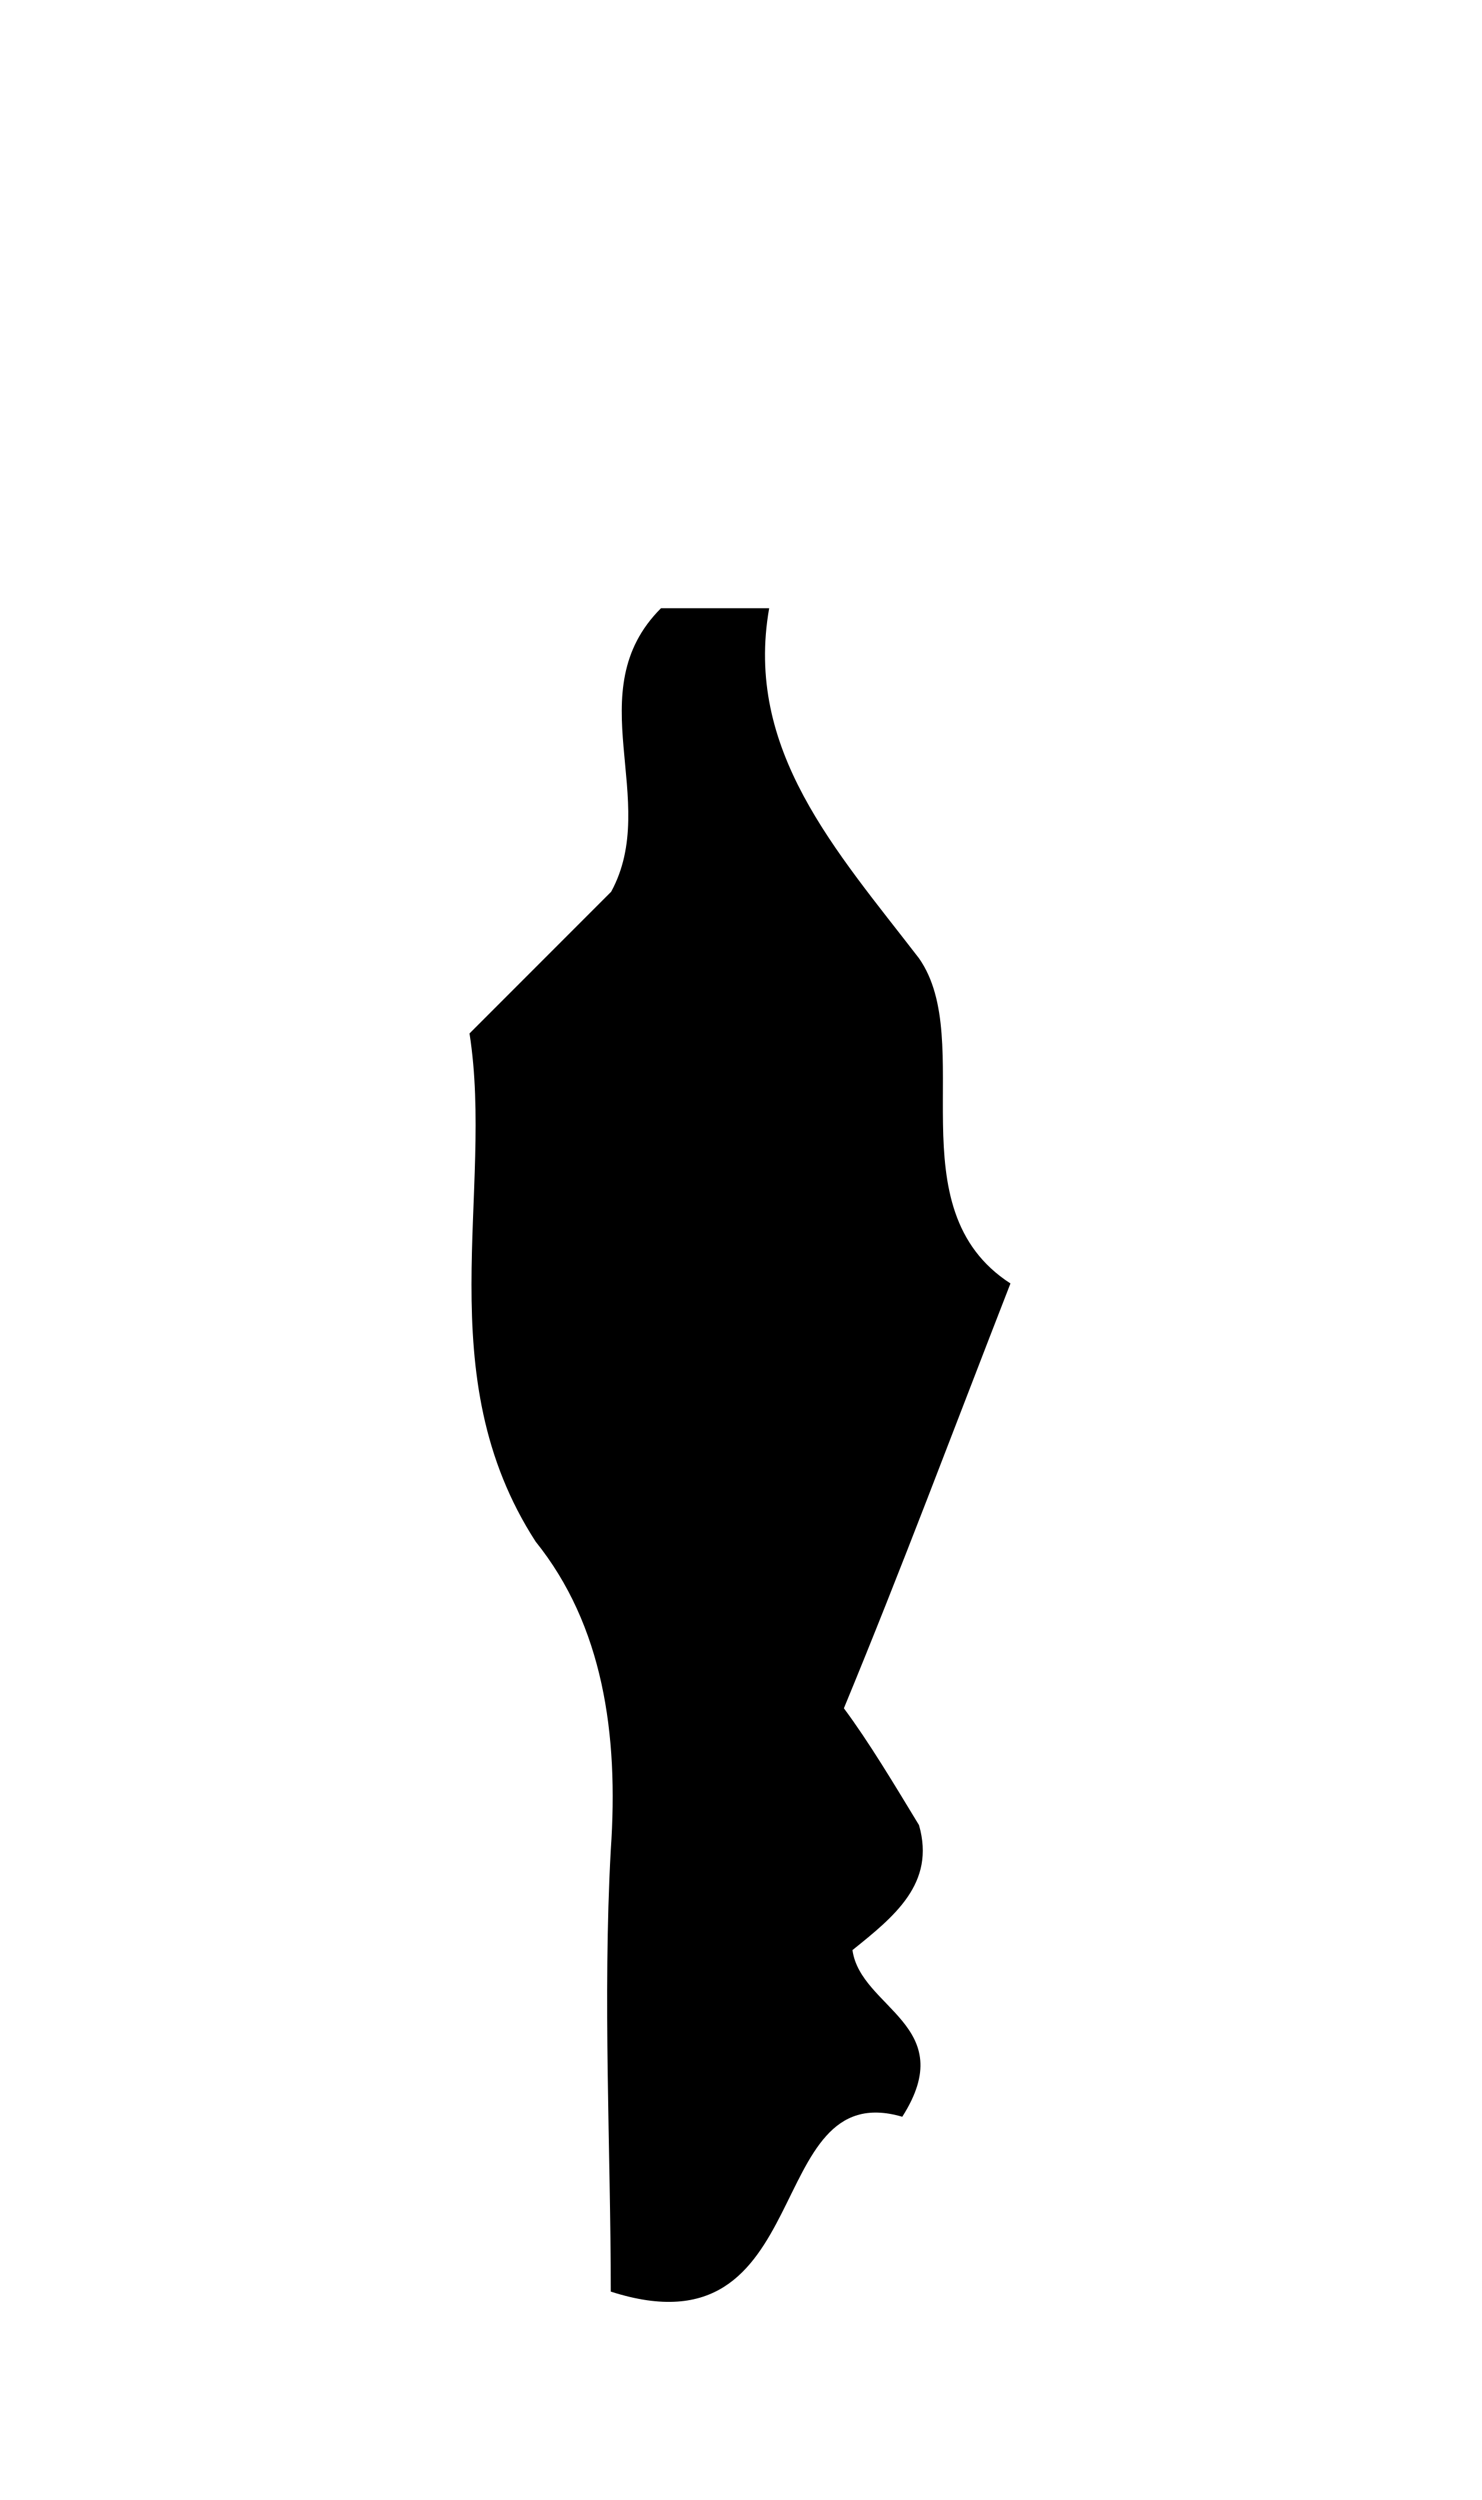 <?xml version="1.0" encoding="utf-8"?>
<!-- Generator: Adobe Illustrator 18.1.0, SVG Export Plug-In . SVG Version: 6.00 Build 0)  -->
<!DOCTYPE svg PUBLIC "-//W3C//DTD SVG 1.1//EN" "http://www.w3.org/Graphics/SVG/1.1/DTD/svg11.dtd">
<svg version="1.1" id="Layer_1" xmlns="http://www.w3.org/2000/svg" xmlns:xlink="http://www.w3.org/1999/xlink" x="0px" y="0px"
	 viewBox="429 0 363 612" enable-background="new 429 0 363 612" xml:space="preserve">
<path d="M544,253c12.2-12.2,24.5-24.5,34.7-34.7c12.2-22.4-8.2-49,12.2-69.4c6.1,0,12.2,0,26.5,0c-6.1,34.7,16.3,59.2,36.7,85.7
	c14.3,20.4-6.1,61.2,22.4,79.6c-14.3,36.7-26.5,69.4-40.8,104c6.1,8.2,12.2,18.4,18.4,28.6c4.1,14.3-6.1,22.4-16.3,30.6
	c2,14.3,26.5,18.4,12.2,40.8c-34.7-10.2-20.4,59.2-71.4,42.8c0-34.7-2-71.4,0-108.1c2-28.6-2-55.1-18.4-75.5
	C533.8,336.6,550.1,291.8,544,253z"/>
</svg>
